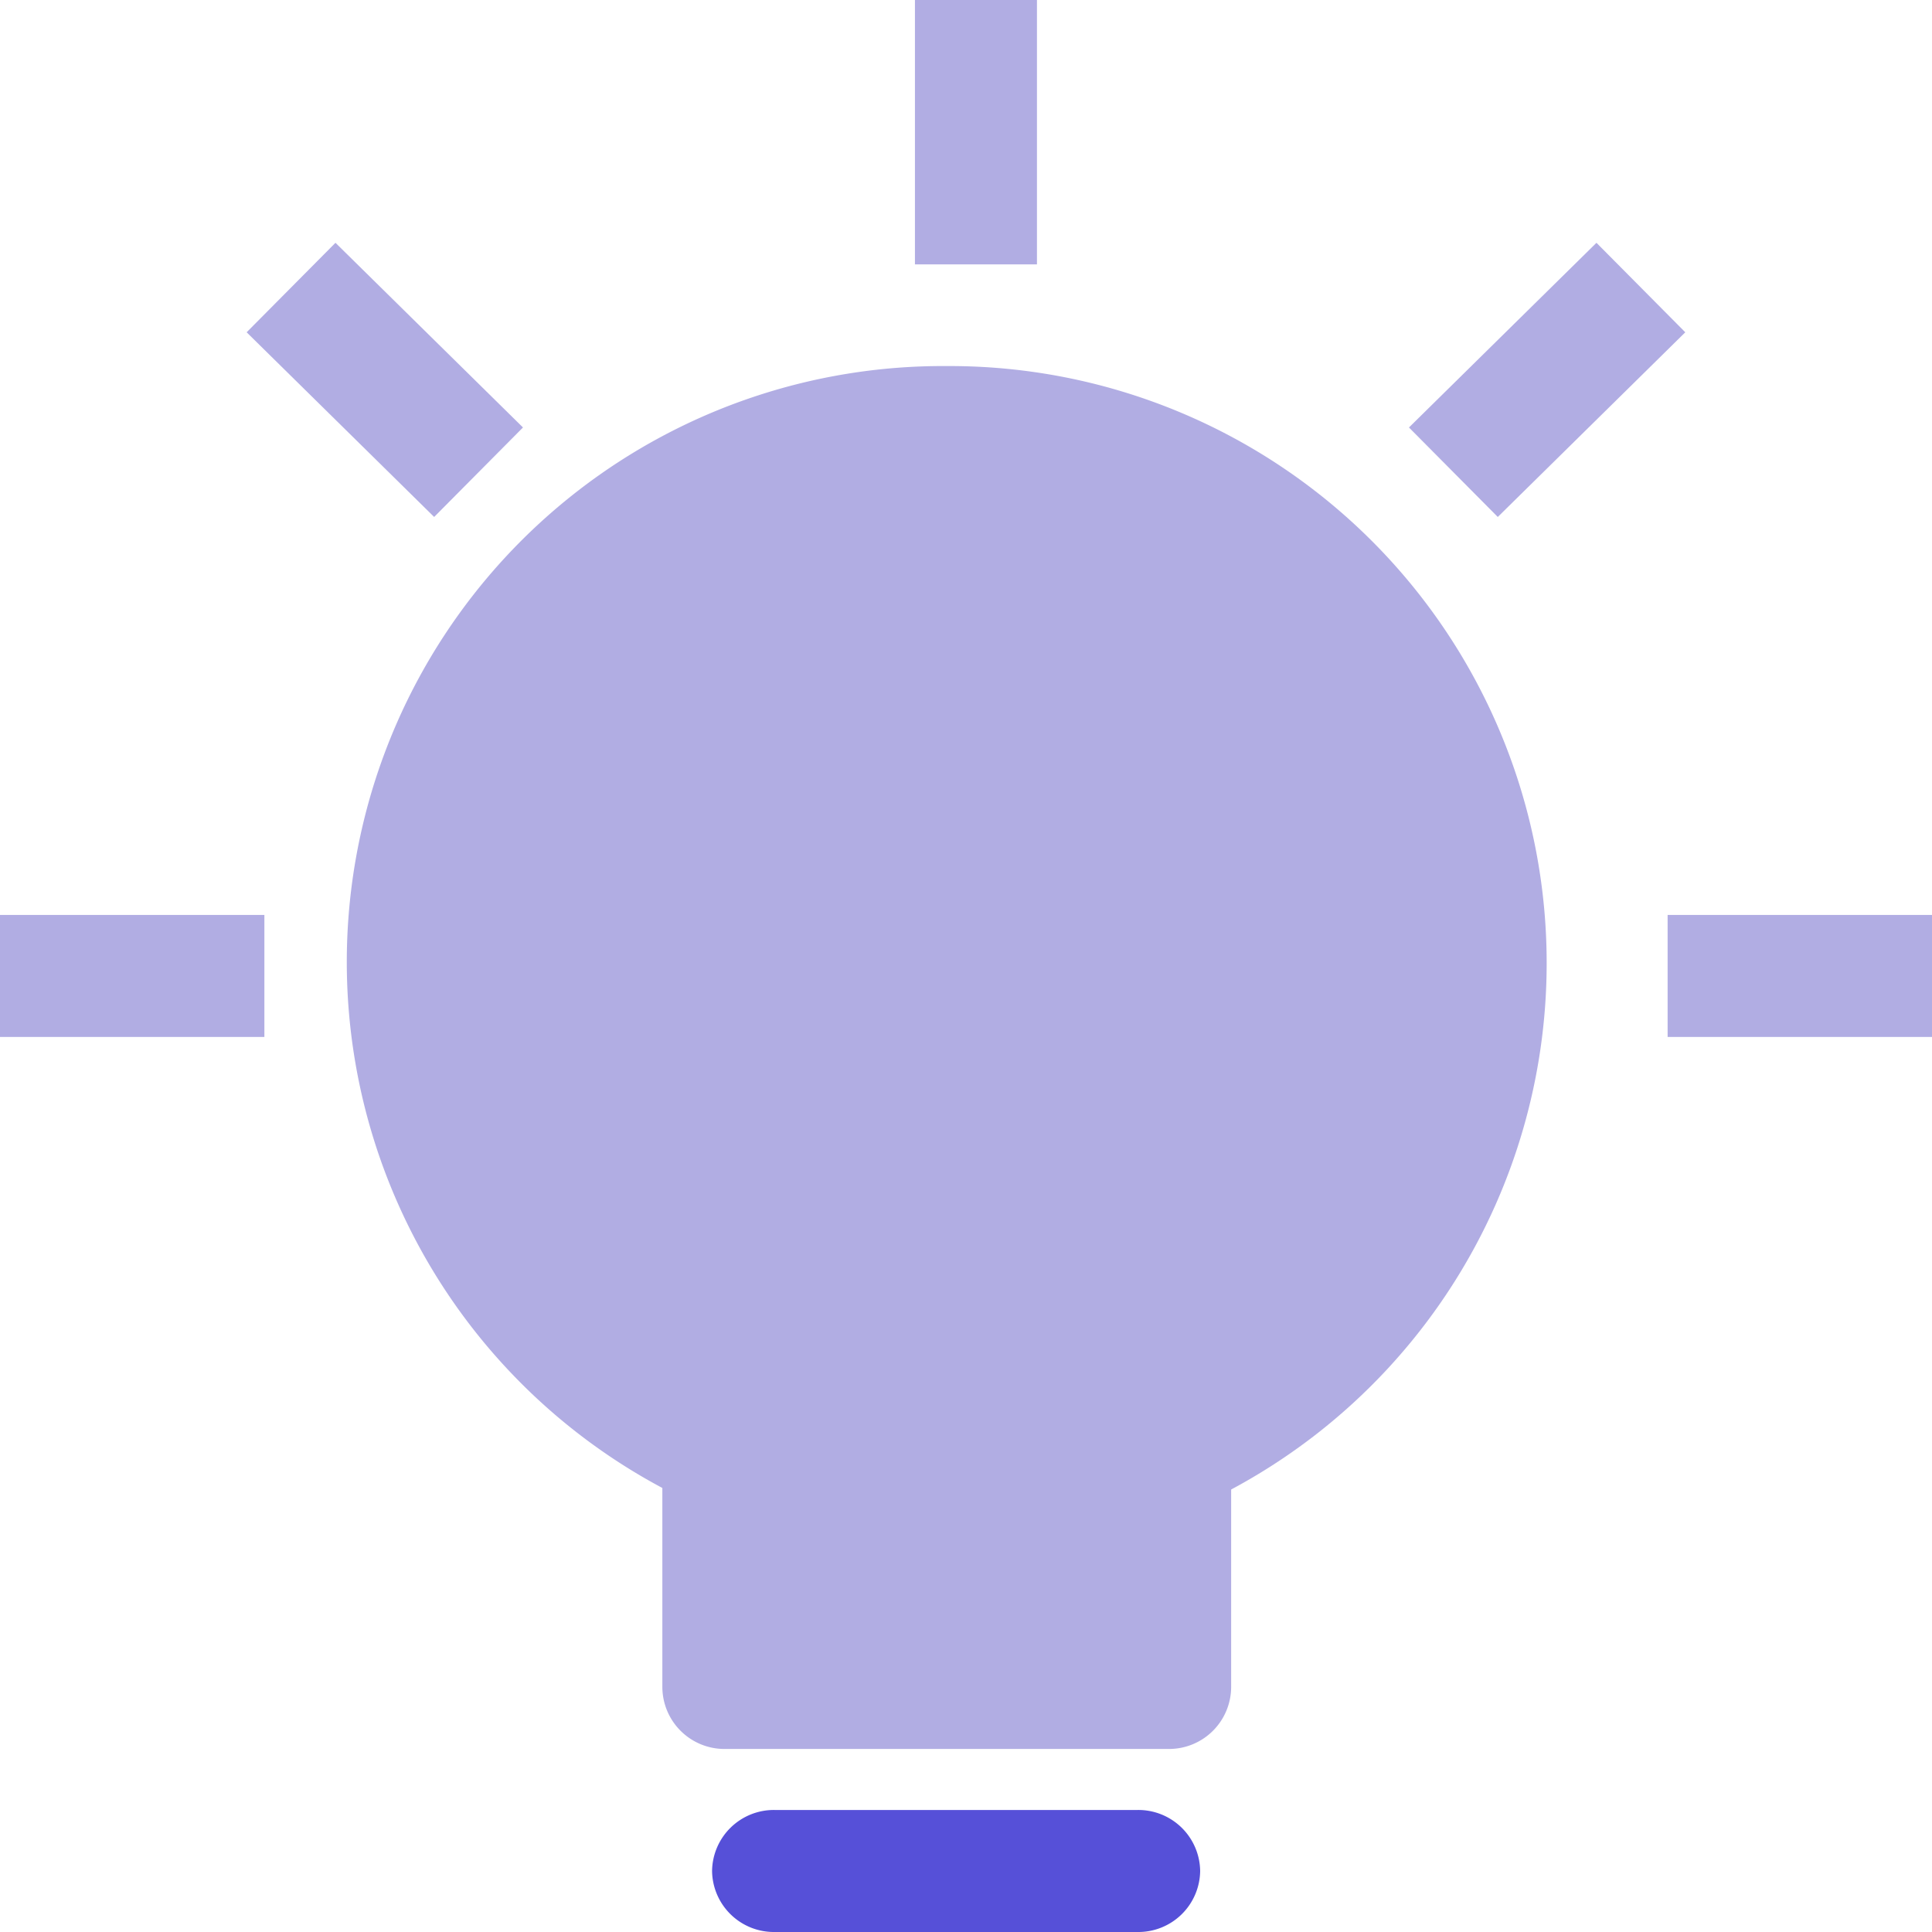 <svg id="outofbox" xmlns="http://www.w3.org/2000/svg" width="95" height="95" viewBox="0 0 95 95">
  <path id="Shape" d="M18.578,68a3.056,3.056,0,0,1-3.062-3.05V55.166A29.307,29.307,0,0,1,29.5,0,29.355,29.355,0,0,1,43.485,55.242V64.95A3.055,3.055,0,0,1,40.423,68Z" transform="translate(17.053 18)" fill="#b1ade3"/>
  <path id="Path" d="M20.923,0H3.077A3.039,3.039,0,0,0,0,3,3.039,3.039,0,0,0,3.077,6H20.923A3.039,3.039,0,0,0,24,3,3.039,3.039,0,0,0,20.923,0Z" transform="translate(35.014 89)" fill="#5650d8"/>
  <rect id="Rectangle" width="6" height="13" transform="translate(44.989)" fill="#b1ade3"/>
  <rect id="Rectangle-2" data-name="Rectangle" width="13" height="6" transform="translate(0 44.989)" fill="#b1ade3"/>
  <rect id="Rectangle-3" data-name="Rectangle" width="13" height="6" transform="translate(82 44.989)" fill="#b1ade3"/>
  <path id="Rectangle-4" data-name="Rectangle" d="M0,0,6.2.012l.025,12.941-6.2-.012Z" transform="translate(12.128 16.339) rotate(-45.324)" fill="#b1ade3"/>
  <path id="Rectangle-5" data-name="Rectangle" d="M0,0,12.941.025l.012,6.2L.012,6.2Z" transform="translate(69.281 21.02) rotate(-44.676)" fill="#b1ade3"/>
</svg>
